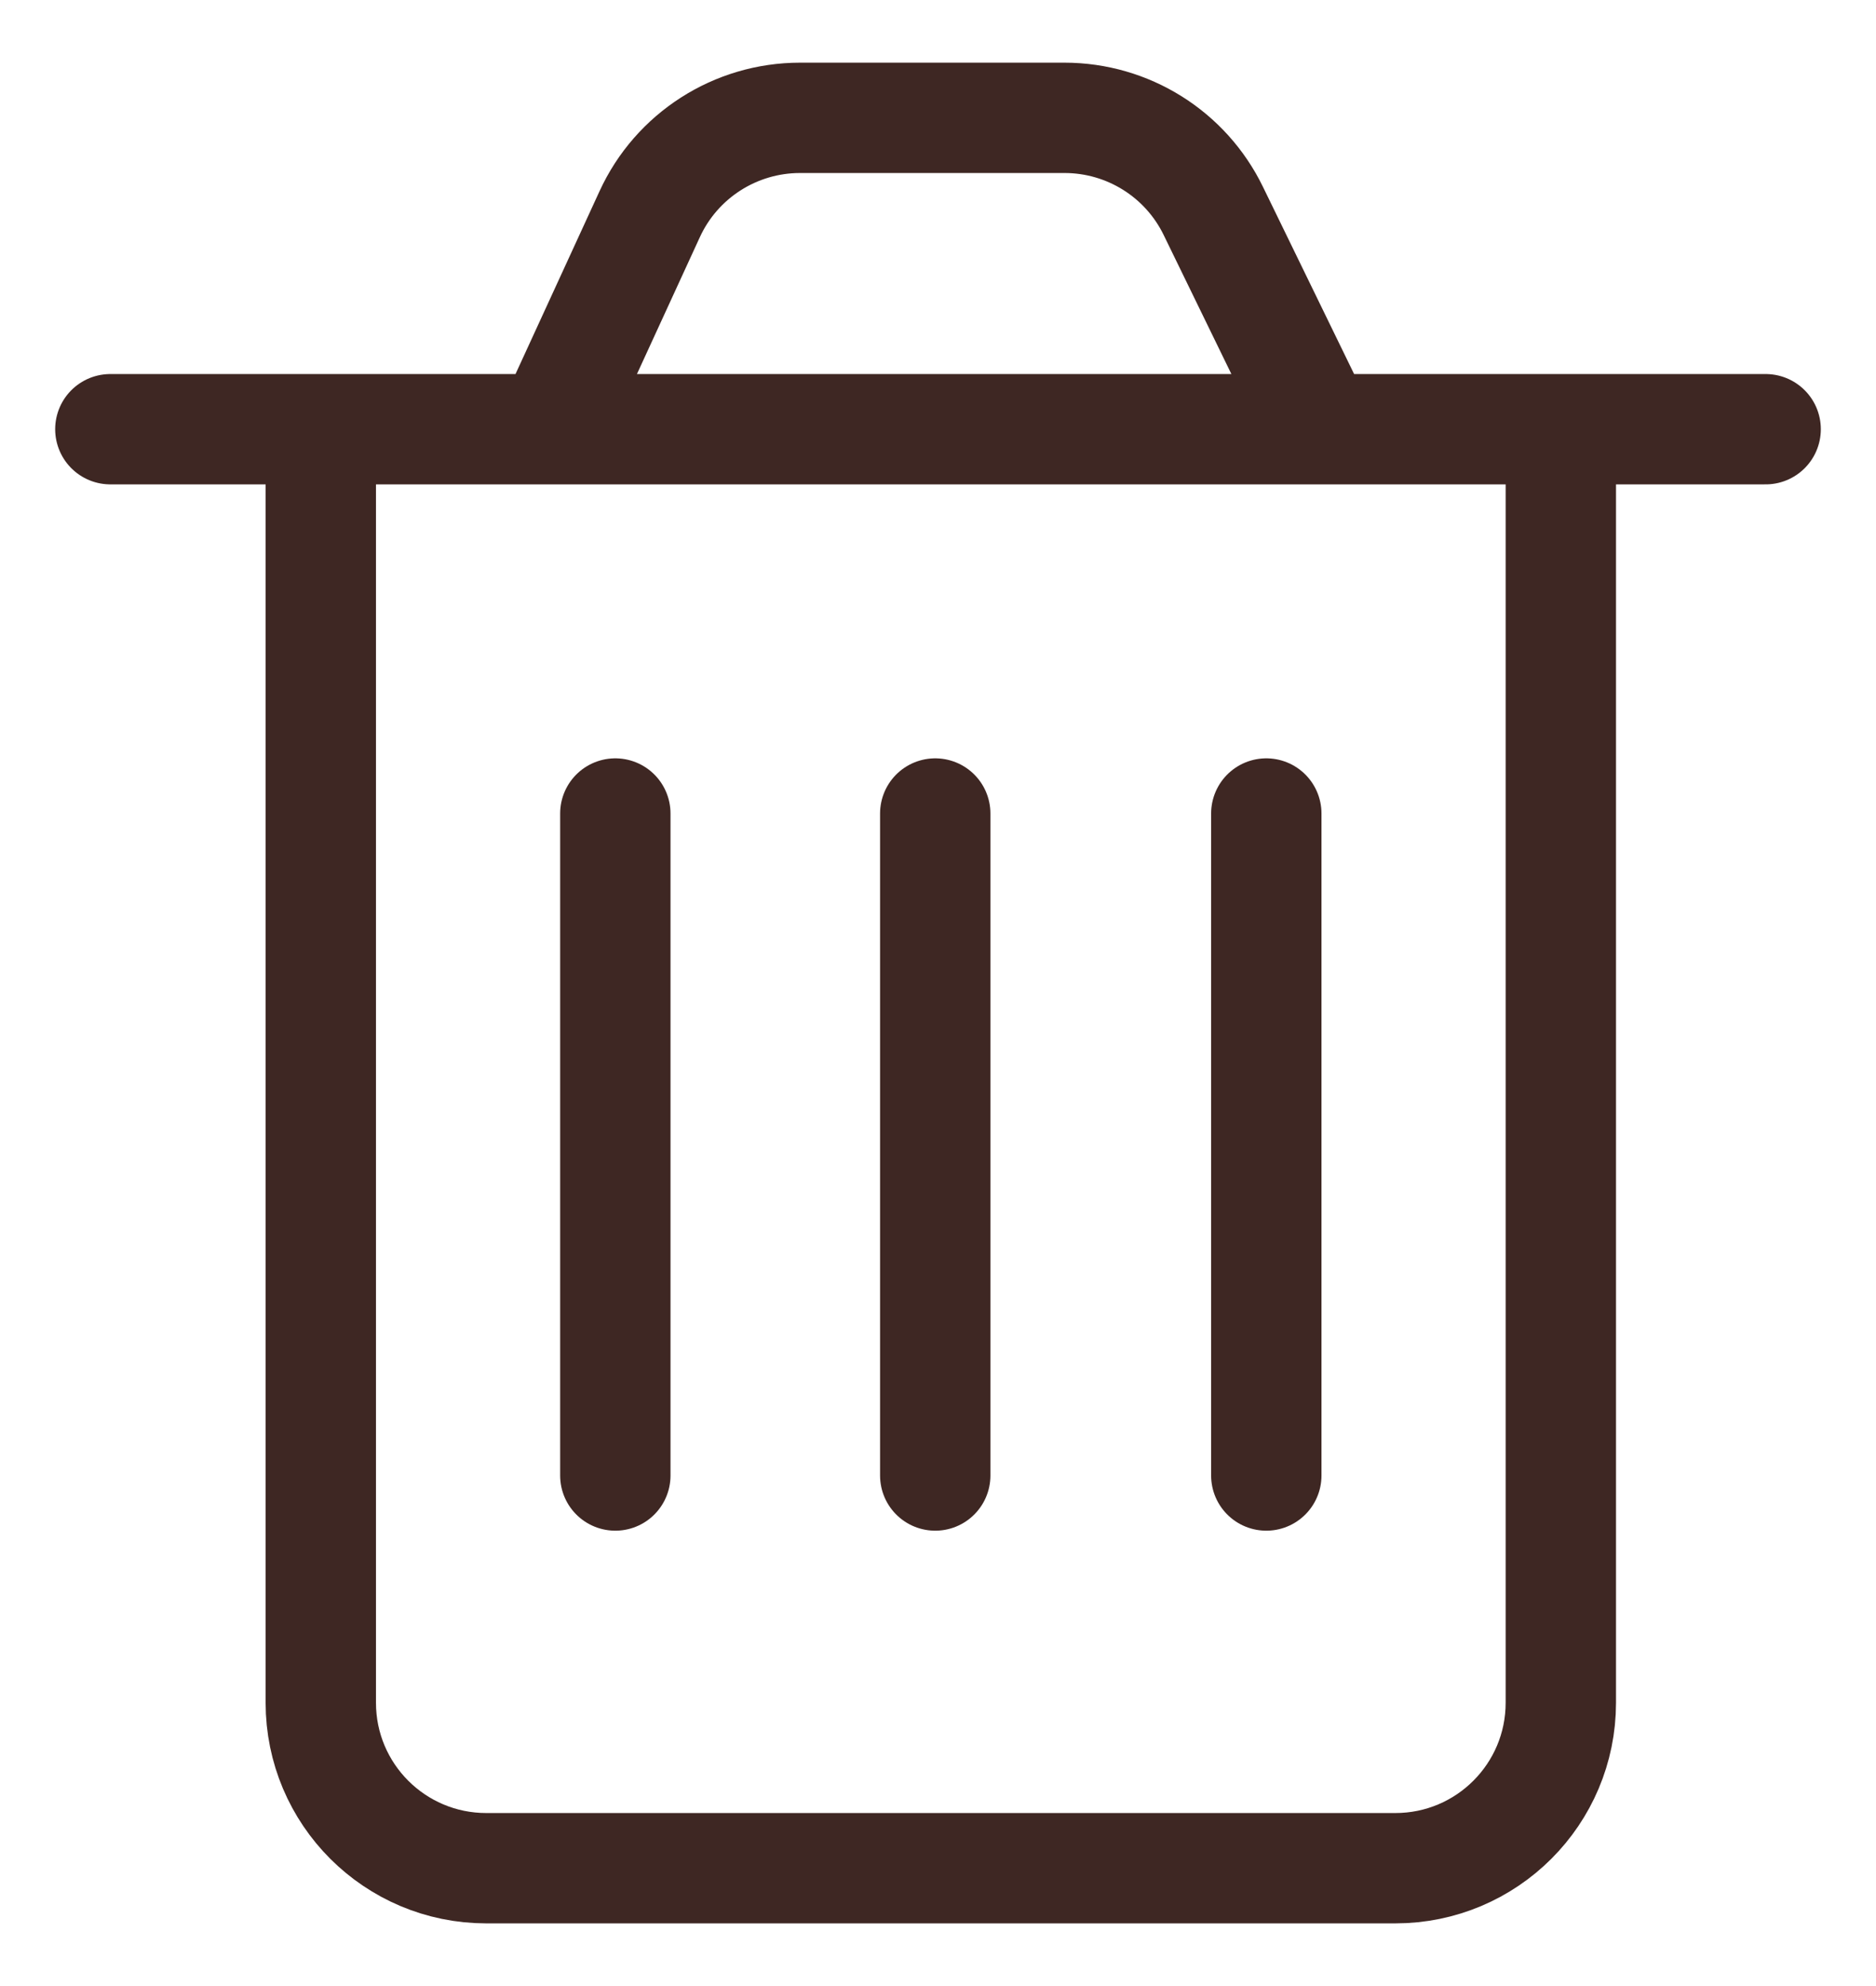 <svg width="17" height="18" viewBox="0 0 17 18" fill="none" xmlns="http://www.w3.org/2000/svg">
<path d="M14.144 3.89V15.432C14.144 16.261 13.473 16.932 12.644 16.932H4.407C3.578 16.932 2.907 16.261 2.907 15.432V3.89M14.144 3.89H16M14.144 3.89H11.958M2.907 3.89H1M2.907 3.89H4.992M4.992 3.89L5.887 1.942C6.131 1.409 6.664 1.068 7.25 1.068H9.646C10.22 1.068 10.744 1.395 10.995 1.912L11.958 3.89M4.992 3.89H11.958M5.576 7.373V13.373M8.475 7.373V13.373M11.475 7.373V13.373" stroke="#3E2723" stroke-linecap="round"/>
</svg>

